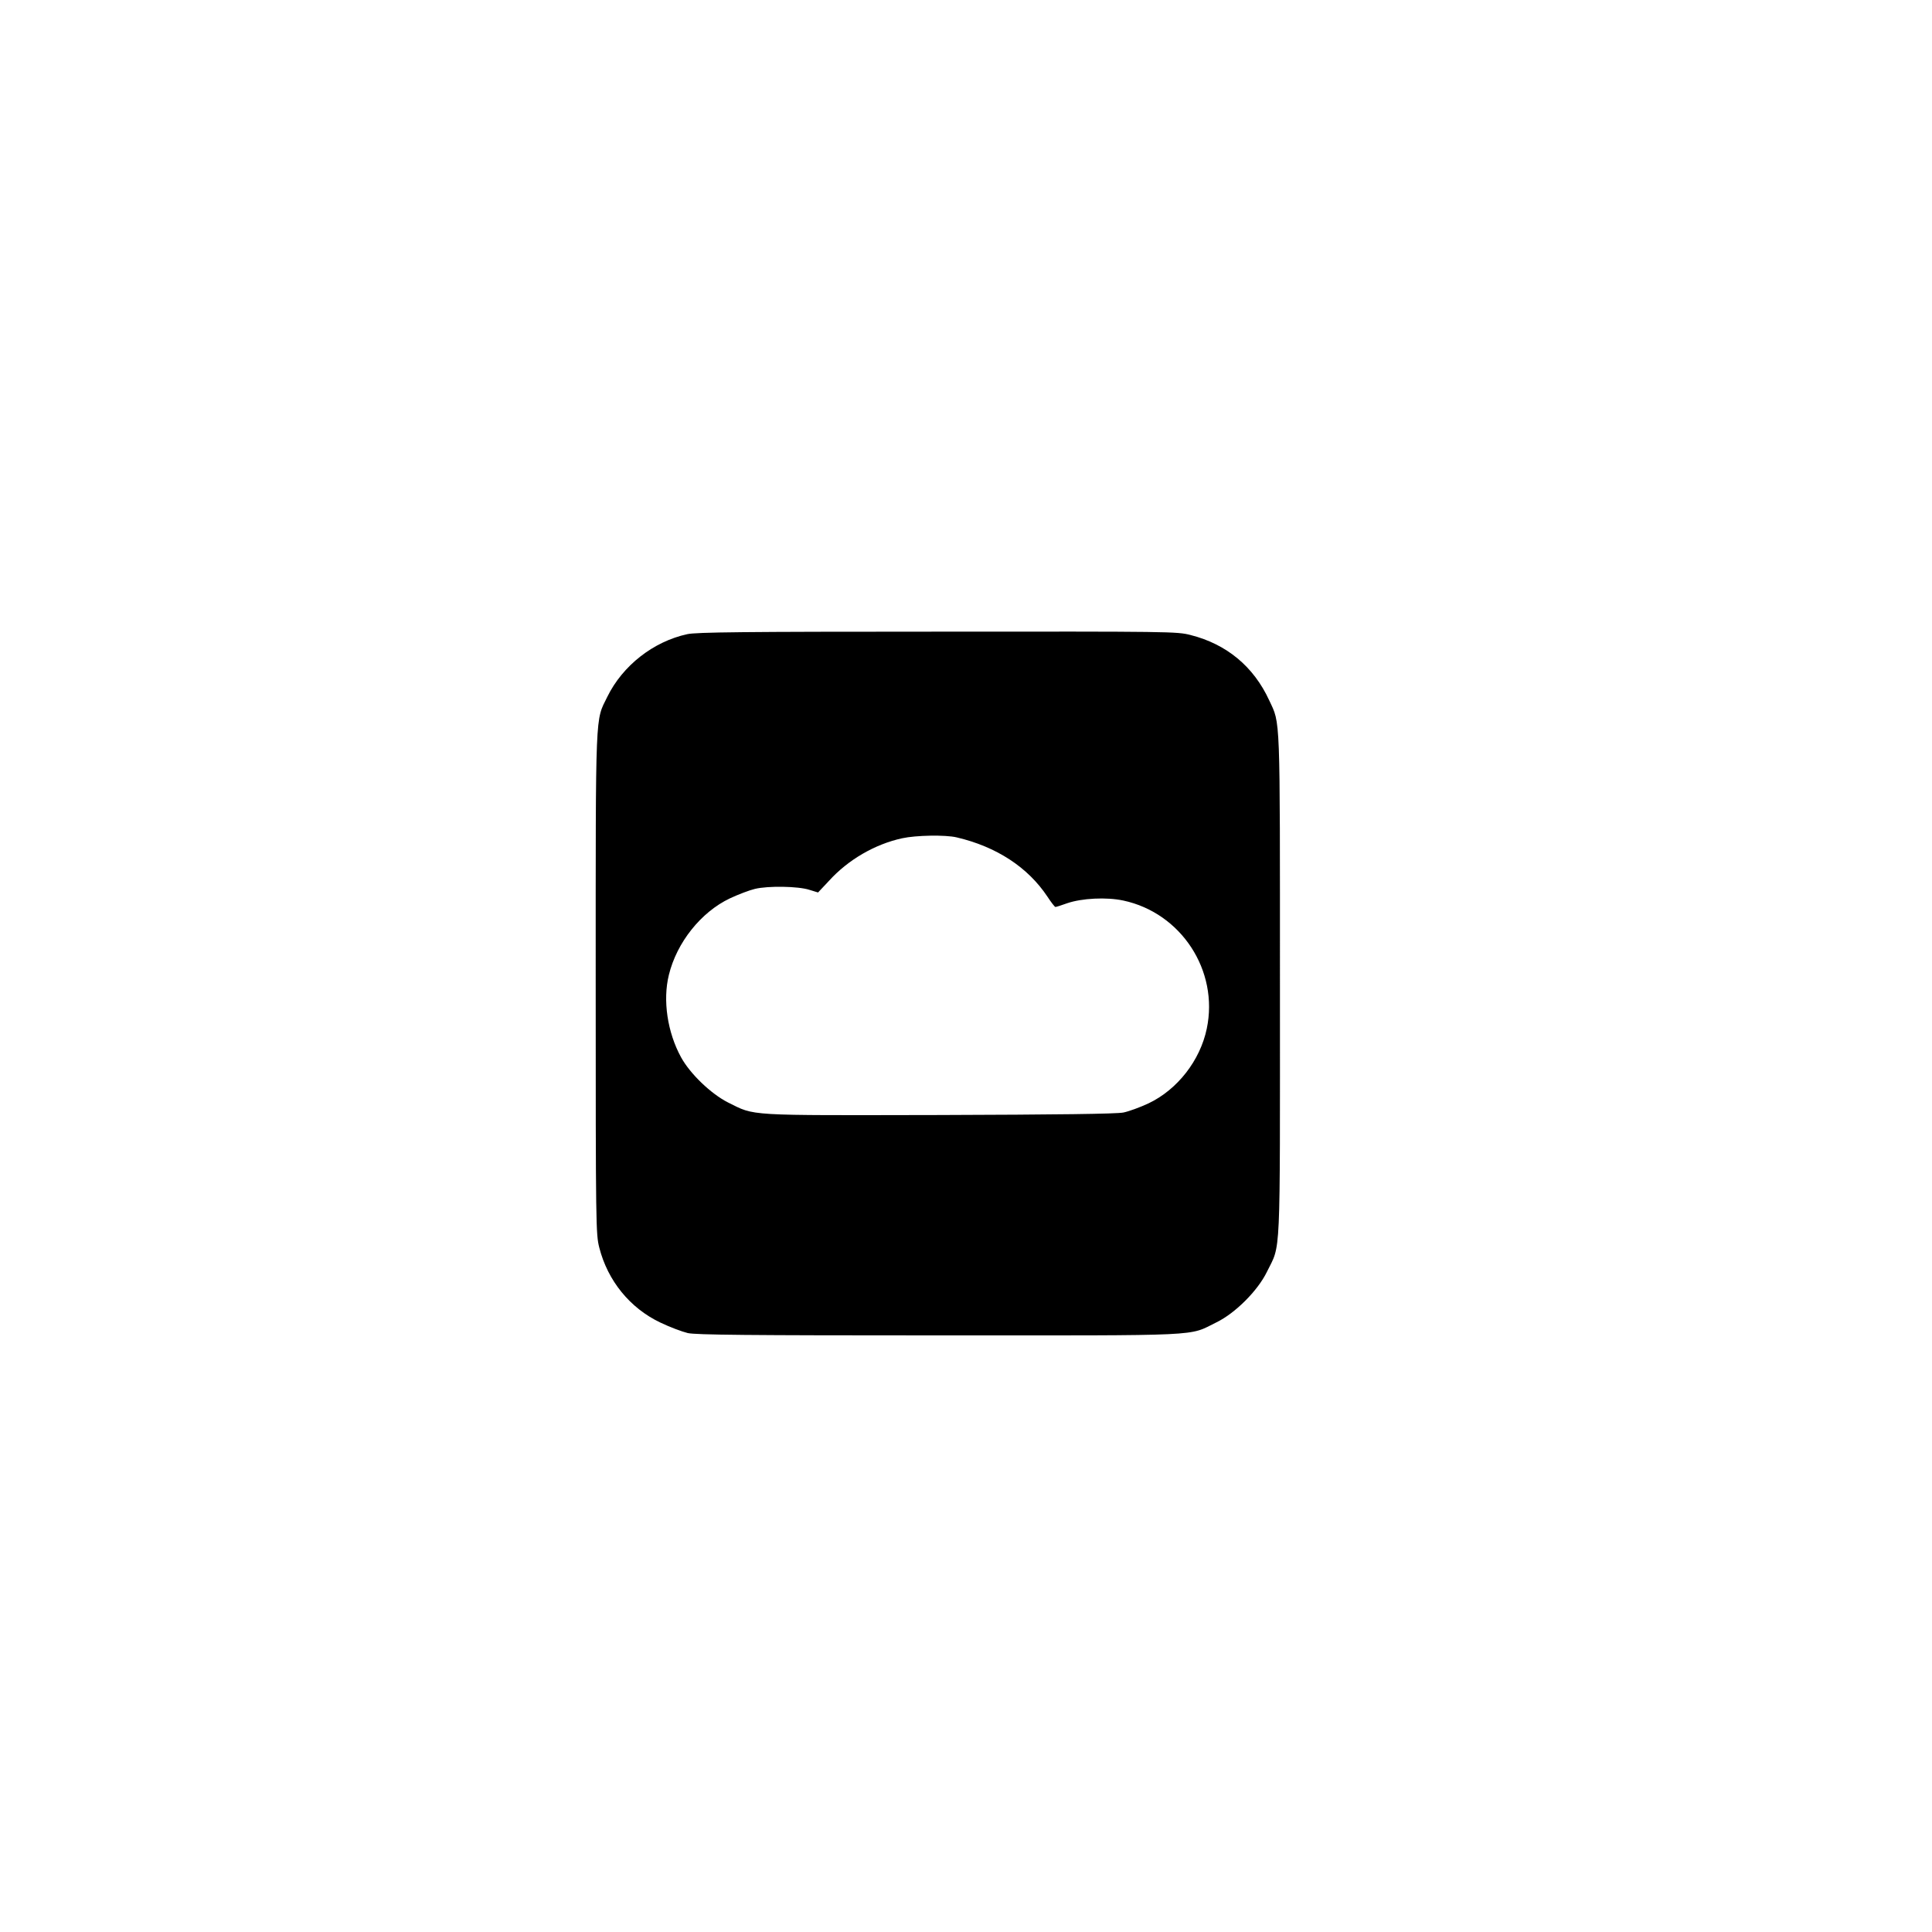 <?xml version="1.0" standalone="no"?>
<!DOCTYPE svg PUBLIC "-//W3C//DTD SVG 20010904//EN"
 "http://www.w3.org/TR/2001/REC-SVG-20010904/DTD/svg10.dtd">
<svg version="1.0" xmlns="http://www.w3.org/2000/svg"
 width="1080pt" height="1080pt" viewBox="0 0 1080 1080"
 preserveAspectRatio="xMidYMid meet">

<g transform="translate(0,1080) scale(0.1,-0.1)"
fill="#000000" stroke="none">
<path d="M3842 7255 c-189 -41 -361 -175 -447 -350 -68 -139 -65 -51 -65
-1601 0 -1362 1 -1403 20 -1478 47 -185 171 -338 341 -419 52 -25 121 -51 154
-59 48 -10 324 -13 1405 -13 1506 0 1389 -6 1550 73 105 51 231 177 282 282
79 161 73 37 73 1605 0 1531 3 1455 -60 1590 -87 189 -238 314 -439 365 -77
20 -110 20 -1415 19 -1092 0 -1348 -3 -1399 -14z m1506 -1136 c222 -52 398
-167 507 -331 21 -32 41 -58 45 -58 4 0 33 9 66 21 82 28 219 35 313 15 324
-69 535 -392 467 -716 -37 -178 -164 -341 -326 -418 -47 -22 -110 -45 -140
-51 -37 -8 -373 -12 -1030 -14 -1092 -2 -1026 -6 -1180 70 -95 48 -212 160
-263 253 -76 139 -103 318 -68 460 44 181 179 351 341 428 47 22 110 46 140
53 74 18 242 15 304 -5 l49 -15 61 65 c107 118 257 205 409 238 77 17 242 20
305 5z"/>
</g>
</svg>
